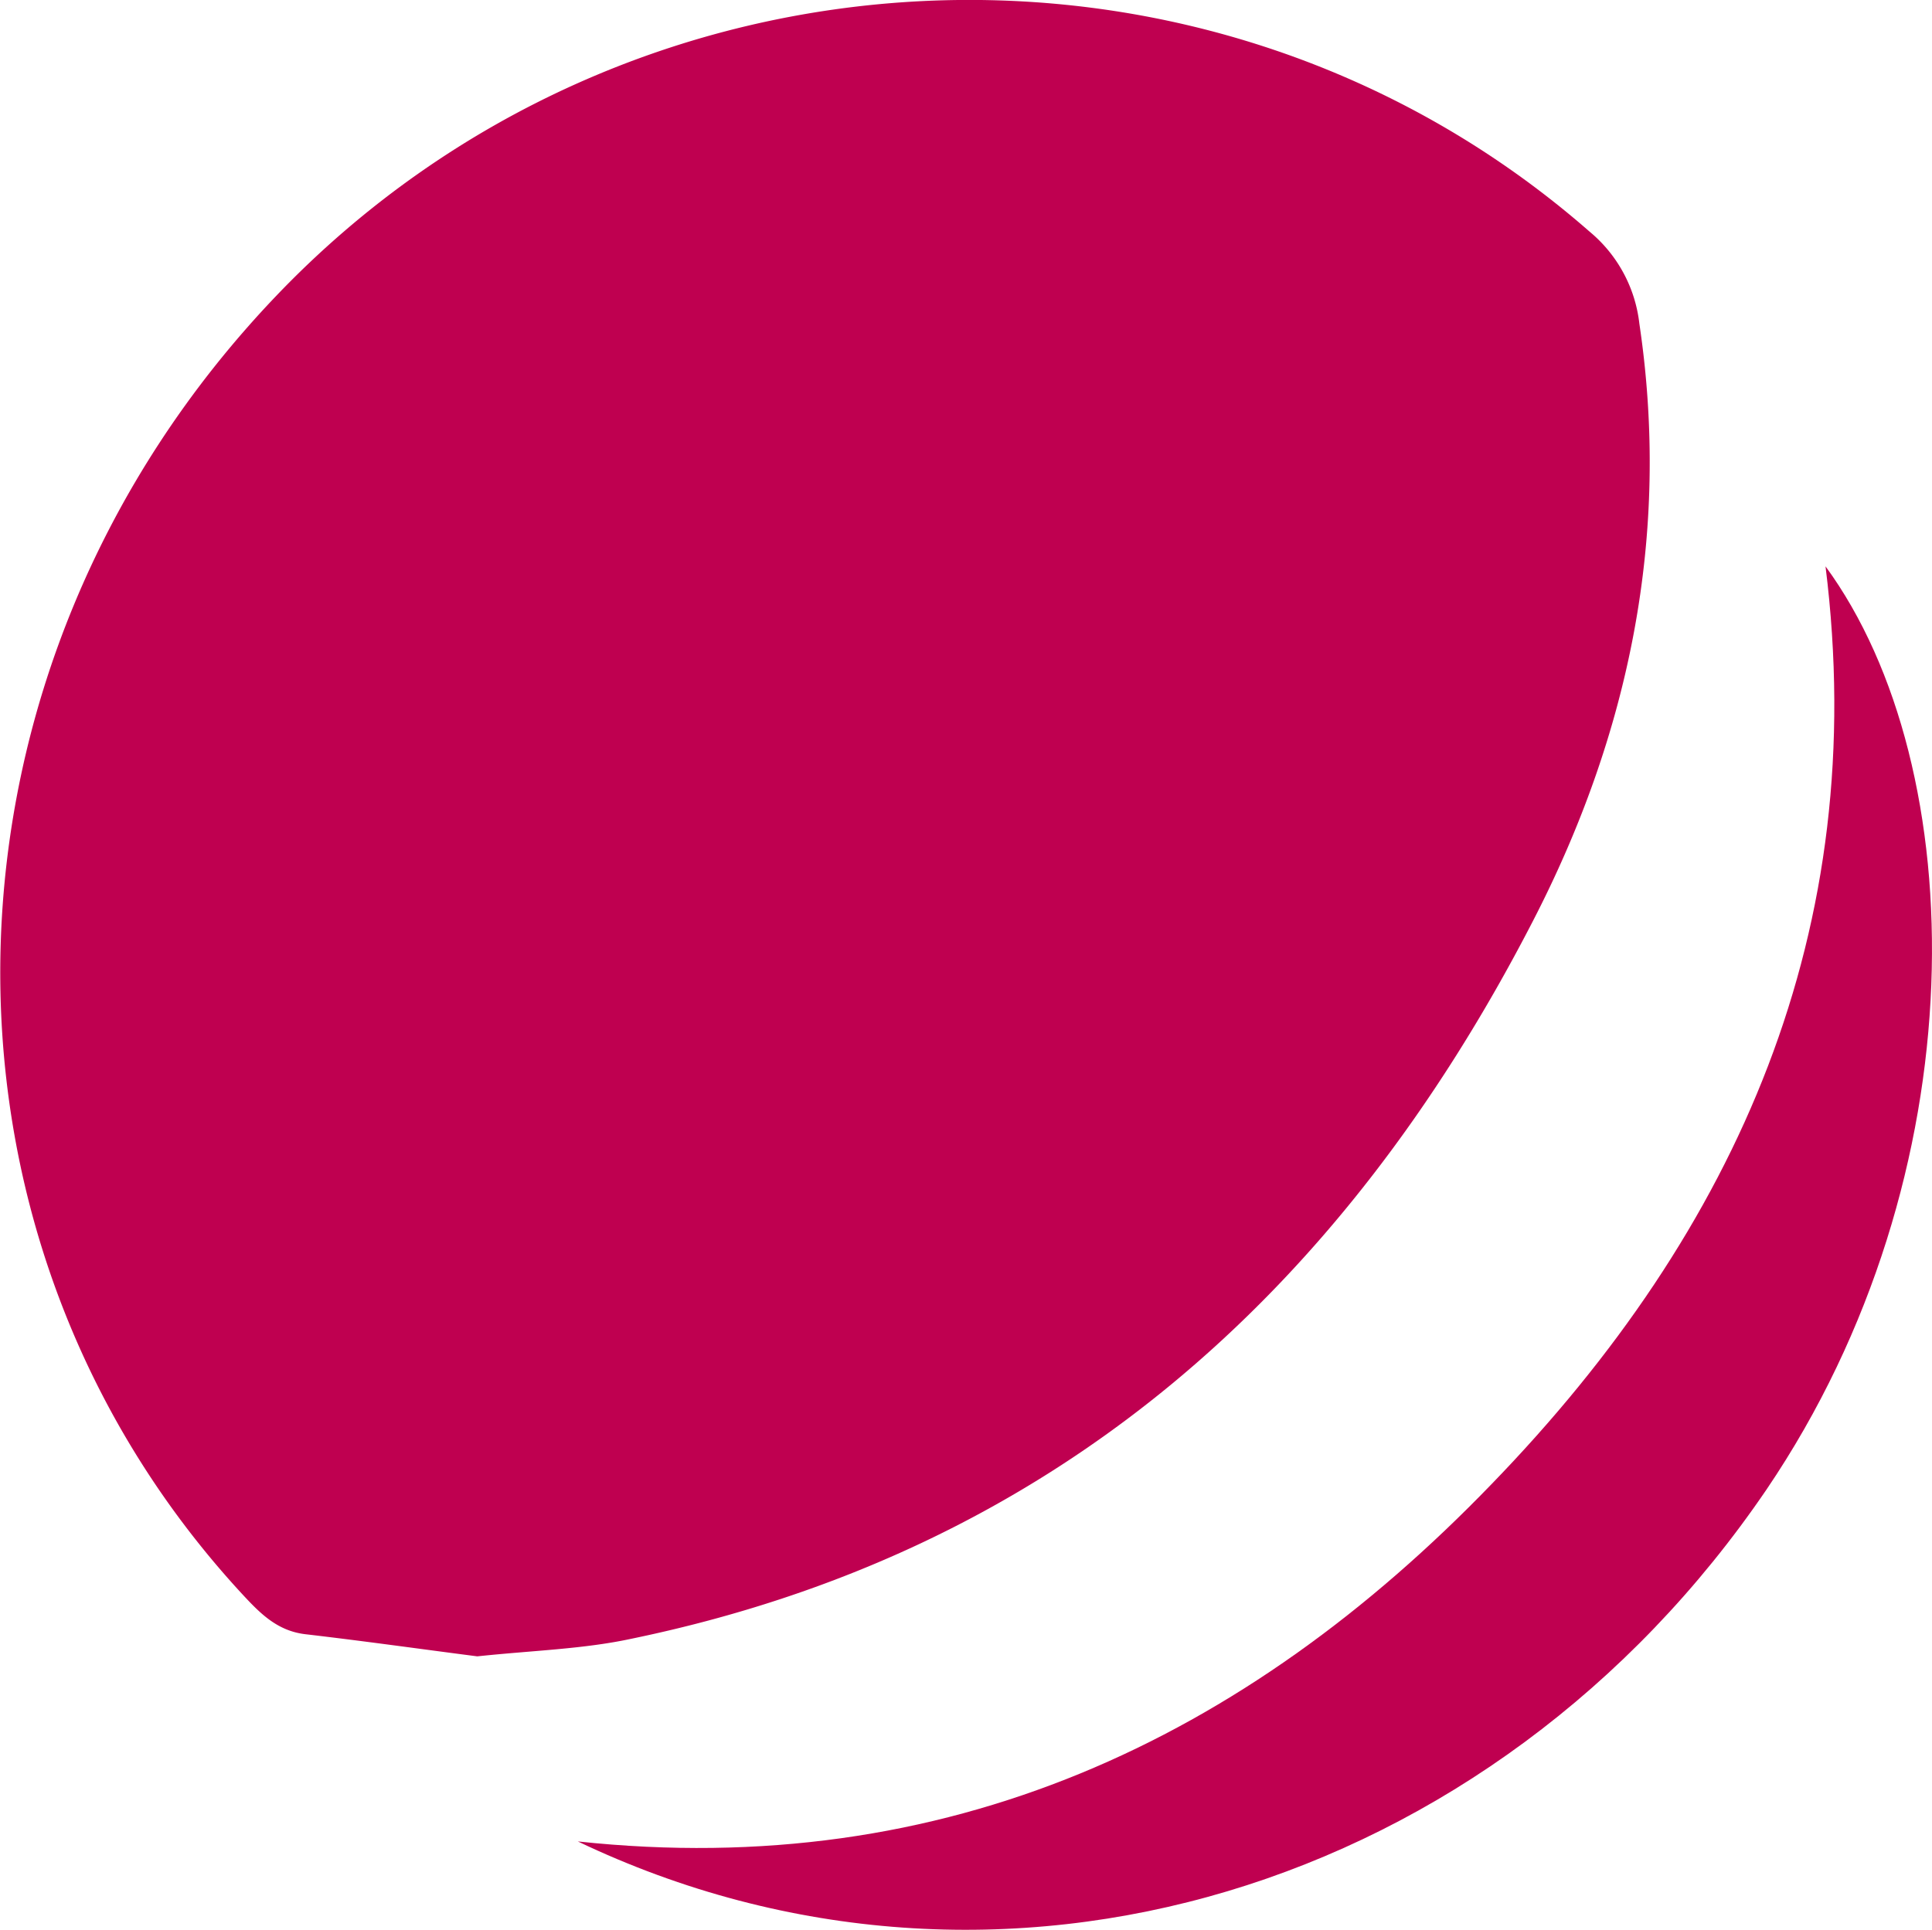 <svg xmlns="http://www.w3.org/2000/svg" viewBox="0 0 150.06 149.93"><defs><style>.cls-1{fill:#bf0050;}</style></defs><title>logo2</title><g id="Layer_2" data-name="Layer 2"><g id="Layer_1-2" data-name="Layer 1"><path class="cls-1" d="M37.07,128.68c-4.12-.53-8.73-1.18-13.36-1.72-2.18-.26-3.51-1.62-4.9-3.12-26-28.15-24.92-72,2.64-100.85C48.79-5.64,94-7.8,123.47,18a10.87,10.87,0,0,1,3.86,7.14c2.45,16.44-.8,31.95-8.27,46.42-14.94,29-37.34,49-70.05,55.76C45.28,128.12,41.41,128.22,37.07,128.68Z"/><path class="cls-1" d="M44.88,143.06c28.58,3.06,51.78-7.86,71-27.79C135,95.52,145.31,72.21,141.79,44c11.43,15.61,12,47.23-4.57,71.7C116,146.91,77.53,158.65,44.88,143.06Z"/></g></g></svg>